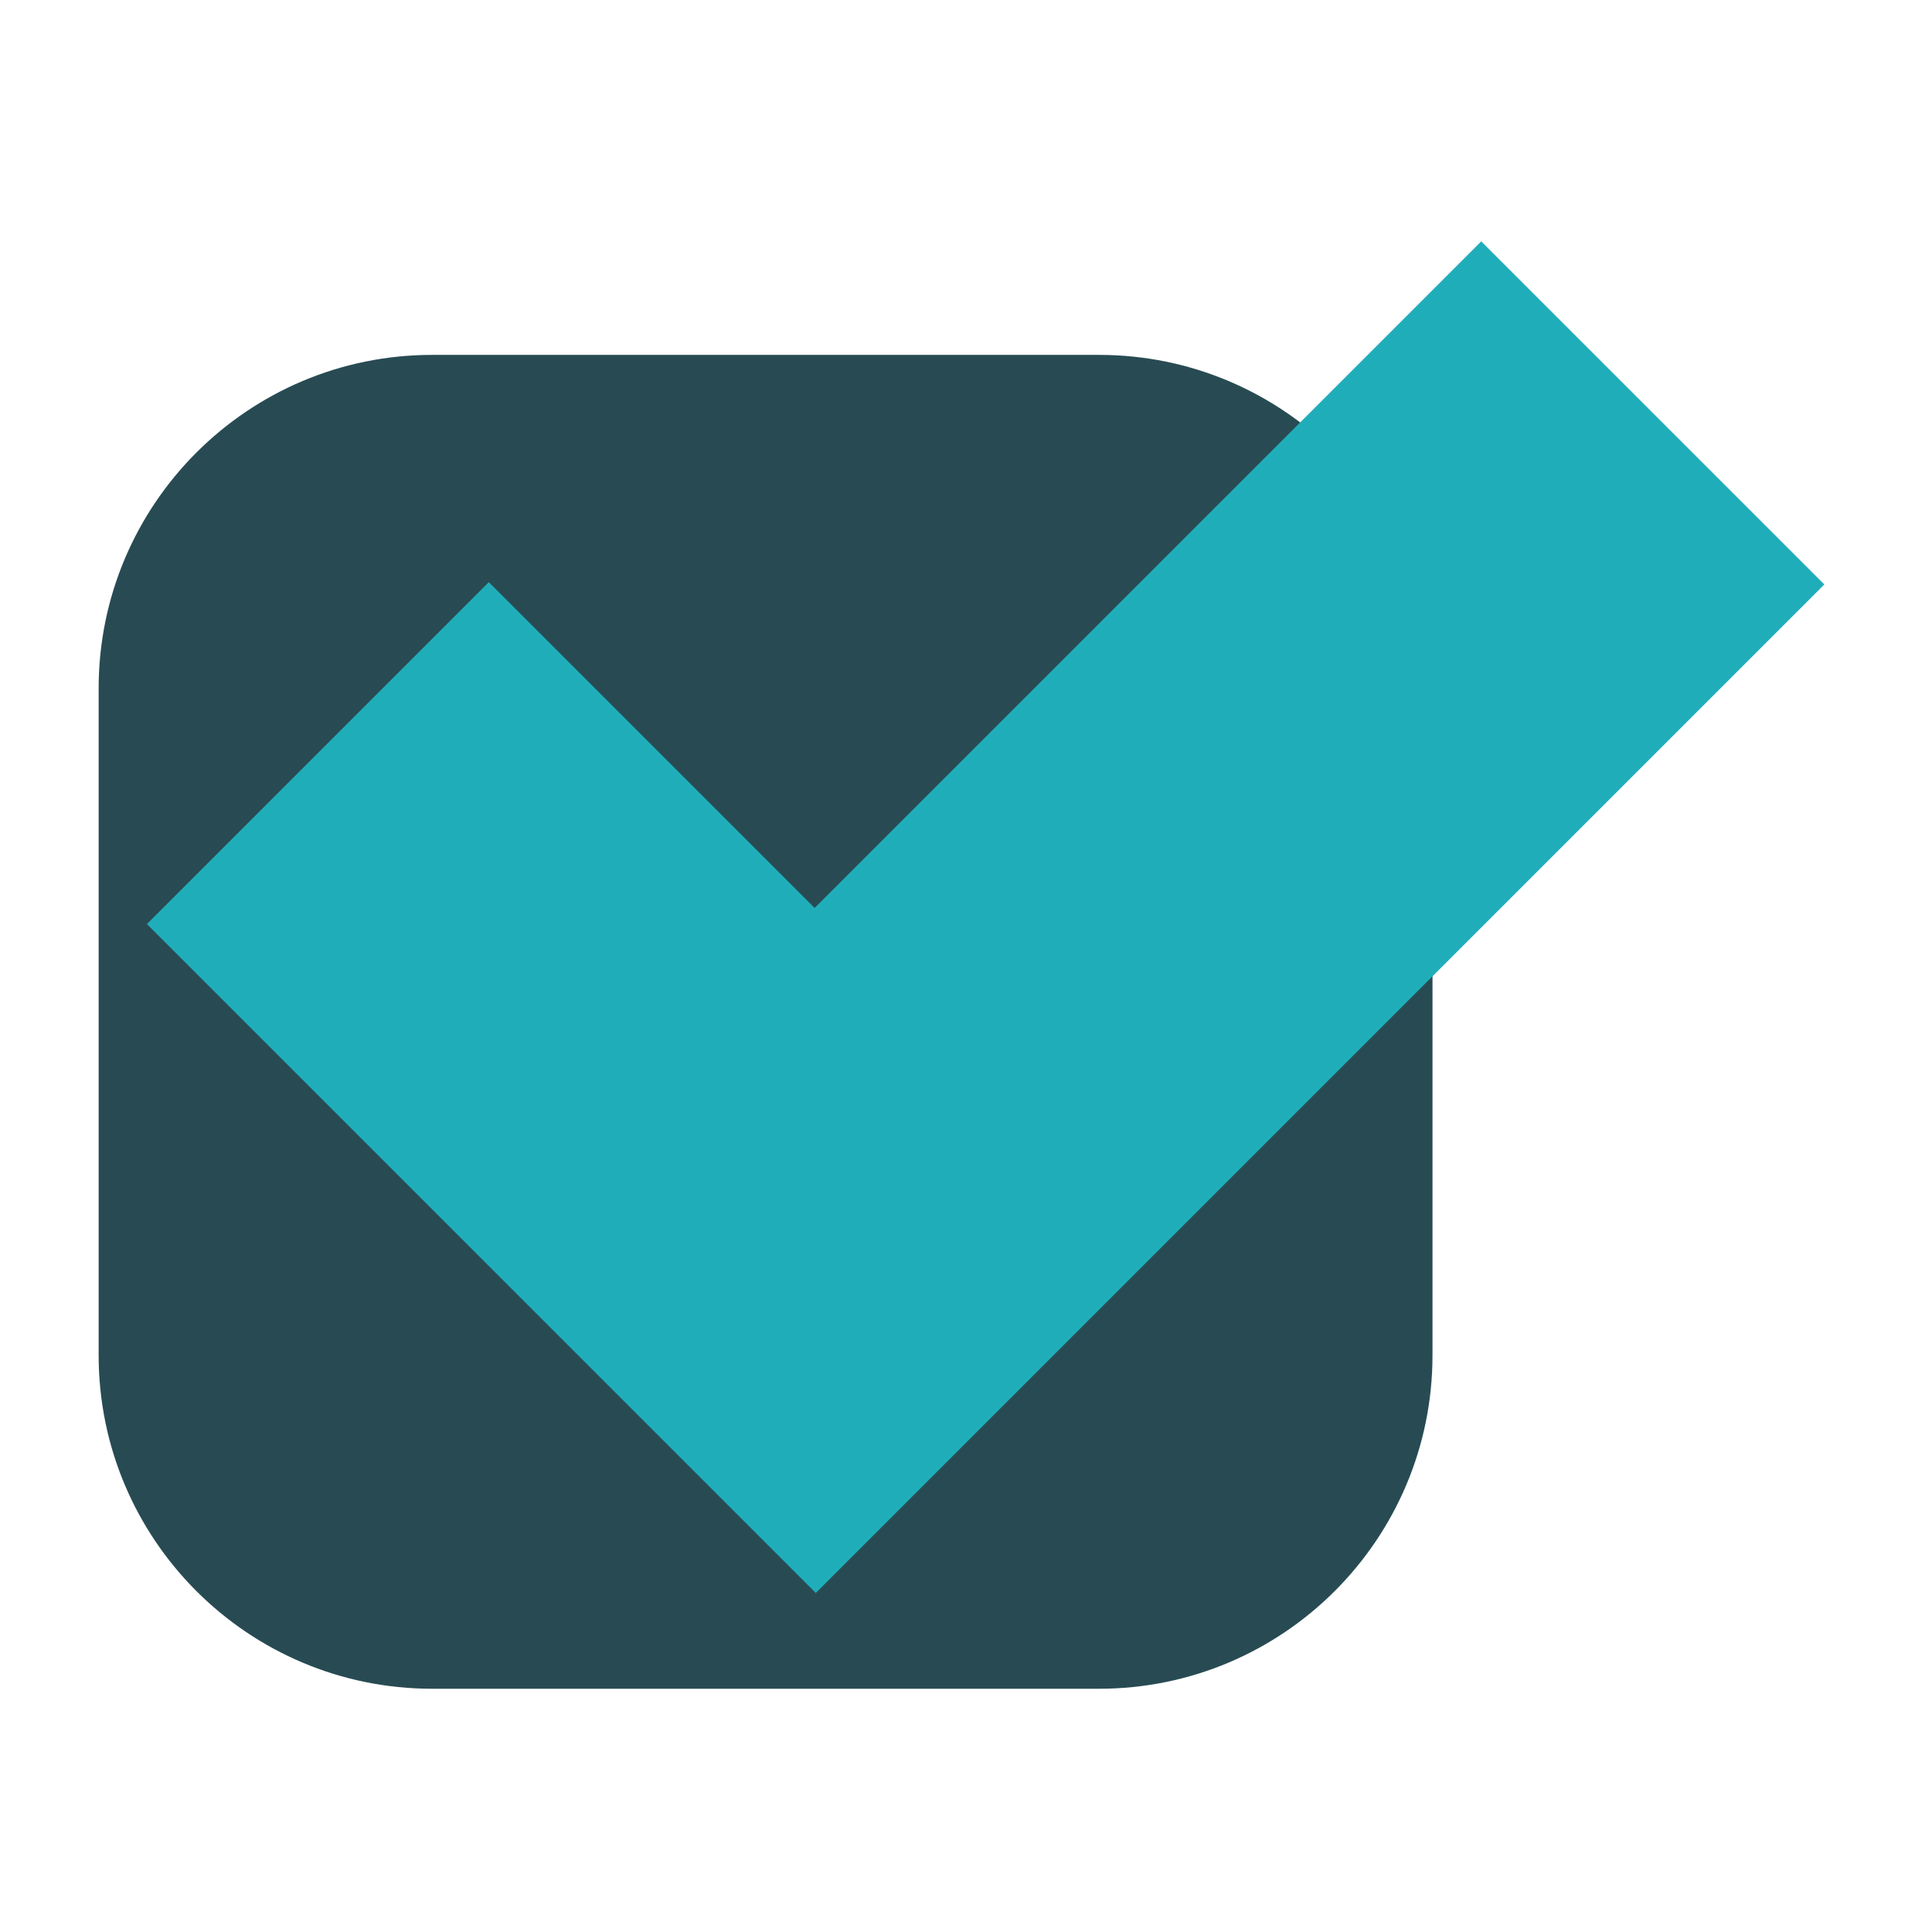 <?xml version="1.0" encoding="UTF-8" standalone="no"?><!DOCTYPE svg PUBLIC "-//W3C//DTD SVG 1.1//EN" "http://www.w3.org/Graphics/SVG/1.1/DTD/svg11.dtd"><svg width="100%" height="100%" viewBox="0 0 103 103" version="1.1" xmlns="http://www.w3.org/2000/svg" xmlns:xlink="http://www.w3.org/1999/xlink" xml:space="preserve" xmlns:serif="http://www.serif.com/" style="fill-rule:evenodd;clip-rule:evenodd;stroke-linecap:square;stroke-miterlimit:1.5;"><rect id="ic_logo" x="1.259" y="1.45" width="100" height="100" style="fill:none;"/><path d="M76.37,36.698c0,-9.812 -7.966,-17.778 -17.778,-17.778l-35.555,0c-9.812,0 -17.778,7.966 -17.778,17.778l0,35.556c0,9.812 7.966,17.778 17.778,17.778l35.555,0c9.812,0 17.778,-7.966 17.778,-17.778l0,-35.556Z" style="fill:#284b53;"/><path d="M43.492,84.926l-35.66,-35.661l18.228,-18.229l17.369,17.37l35.538,-35.538l18.292,18.291l-53.767,53.767Z" style="fill:#20adba;"/><rect x="1.259" y="1.45" width="100" height="100" style="fill:none;stroke:#000;stroke-opacity:0;stroke-width:1px;"/></svg>